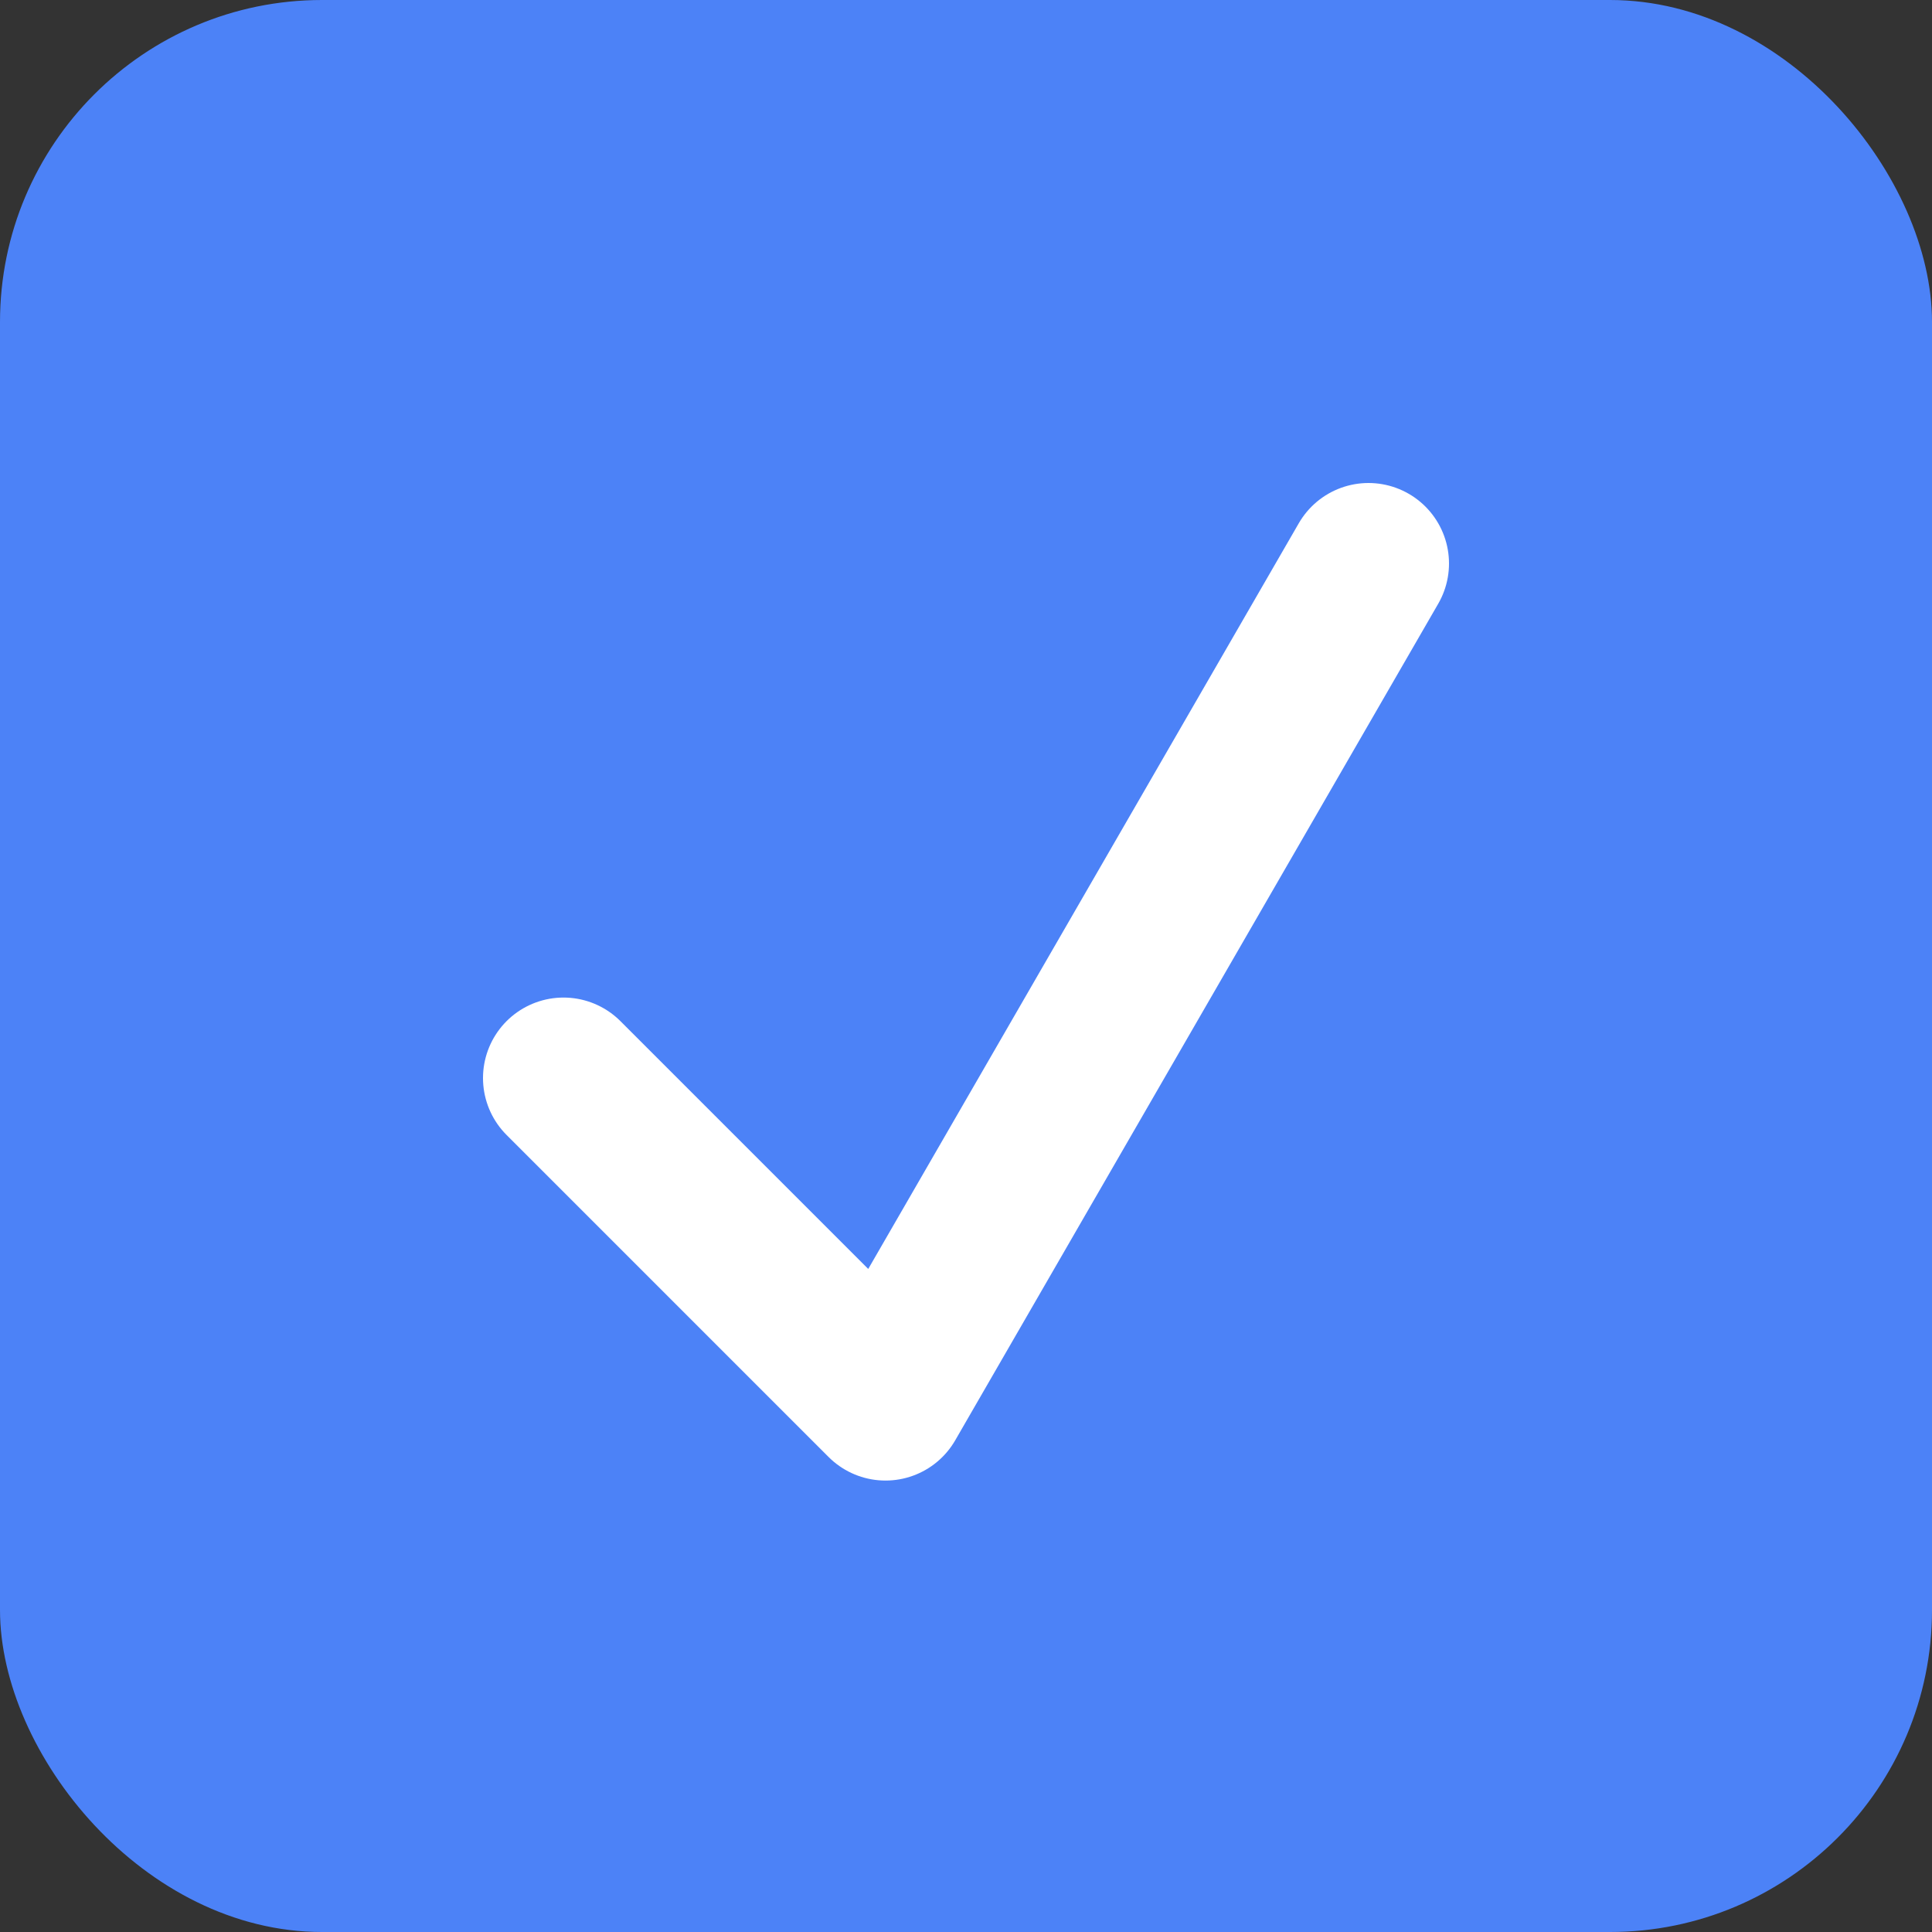 <svg width="24" height="24" viewBox="0 0 24 24" fill="none" xmlns="http://www.w3.org/2000/svg">
<rect x="0" y="0" width="24" height="24" fill="#333333" stroke="none"/>
<rect width="24" height="24" rx="4" fill="#4C82F7"/>
<path d="M7 13.392L11 17.392L17 7" stroke="white" stroke-width="2" stroke-linecap="round" stroke-linejoin="round"/>
</svg>
